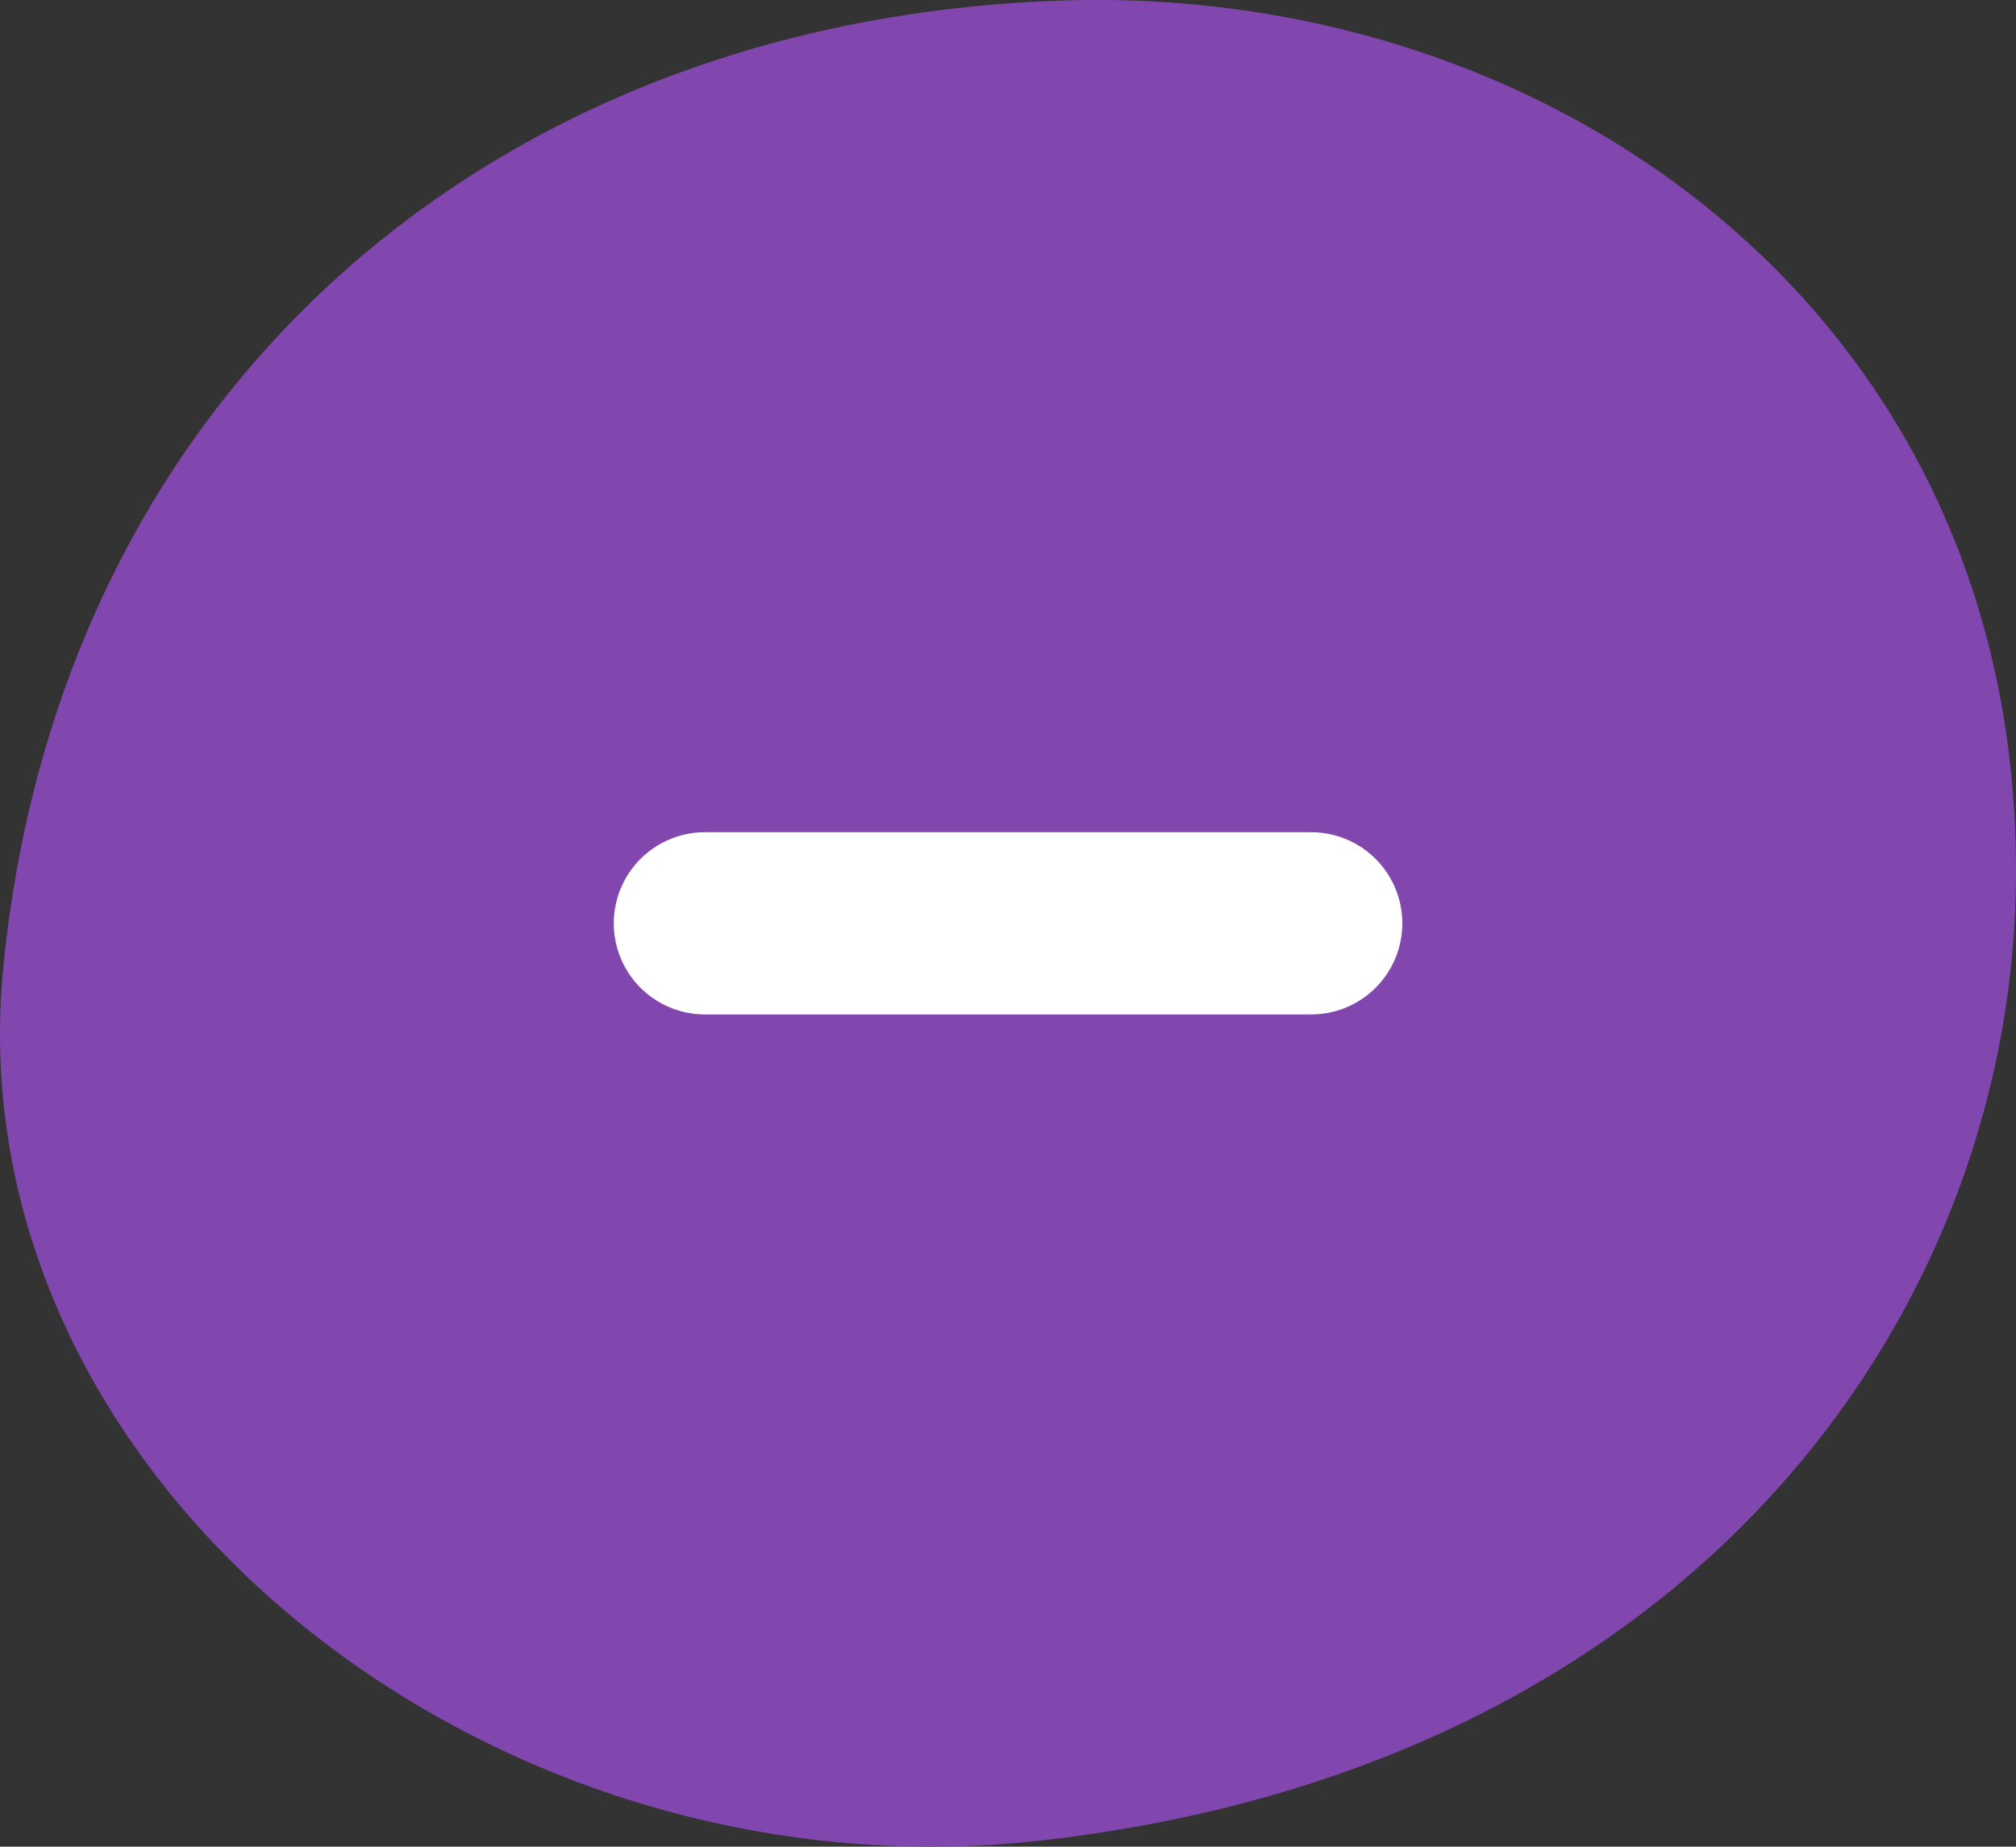 <svg xmlns="http://www.w3.org/2000/svg" width="44.266" height="40.541" viewBox="0 0 44.266 40.541">
  <rect x="0" y="0" width="44.266" height="40.541" fill="#333333" stroke="none"/>
  <g id="Gruppe_400" data-name="Gruppe 400" transform="translate(-557 -1327.347)">
    <path id="Pfad_460" data-name="Pfad 460" d="M-39-68.772C-24.811-70.409-17.853-80.2-17.656-89.612c.26-12.413-9.957-19.907-20.929-19.548-12.577.413-22,8.612-23.257,21.191C-62.966-76.724-51.261-67.359-39-68.772" transform="translate(618.917 1436.518)" fill="#8246af"/>
    <g id="Gruppe_569" data-name="Gruppe 569" transform="translate(2.977 1.391)">
      <g id="Gruppe_570" data-name="Gruppe 570" transform="translate(569.5 1339.569)">
        <line id="Linie_18" data-name="Linie 18" x1="13.314" transform="translate(0 6.657)" fill="none" stroke="#fff" stroke-linecap="round" stroke-width="4"/>
      </g>
    </g>
  </g>
</svg>
